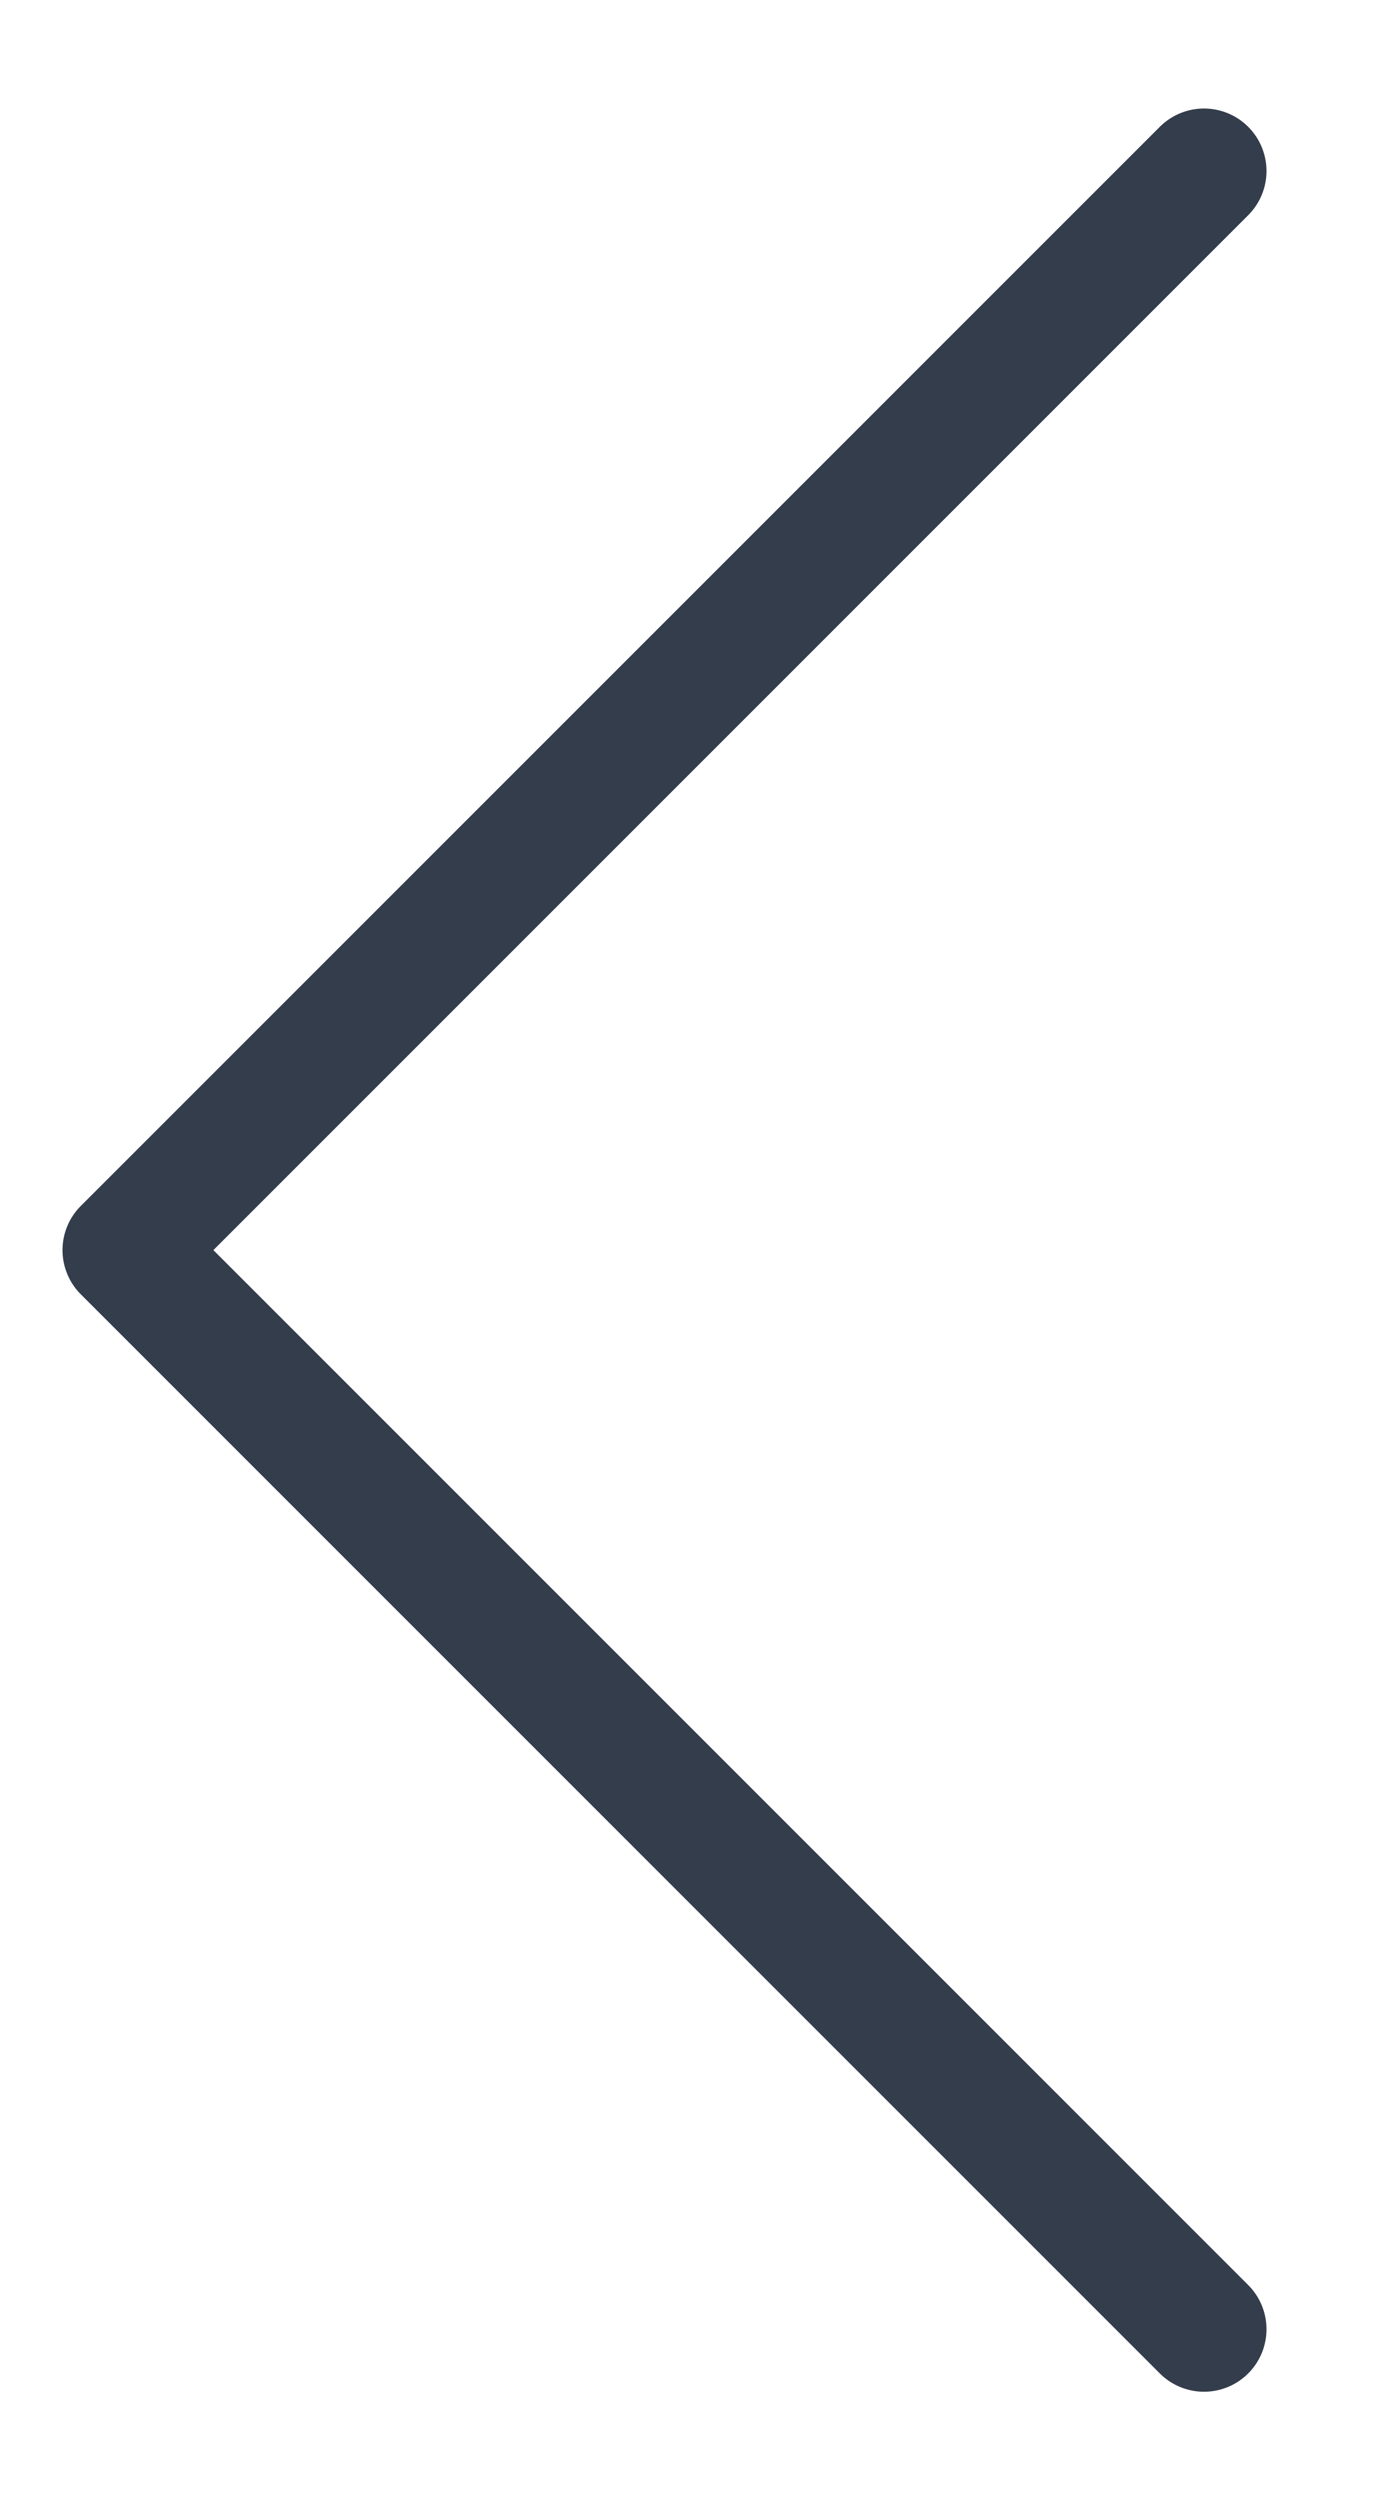 <svg width="11" height="20" viewBox="0 0 11 20" fill="none" xmlns="http://www.w3.org/2000/svg">
<path d="M9.632 1.368L1 10L9.632 18.632" stroke="#333D4B" stroke-linecap="round" stroke-linejoin="round"/>
</svg>
